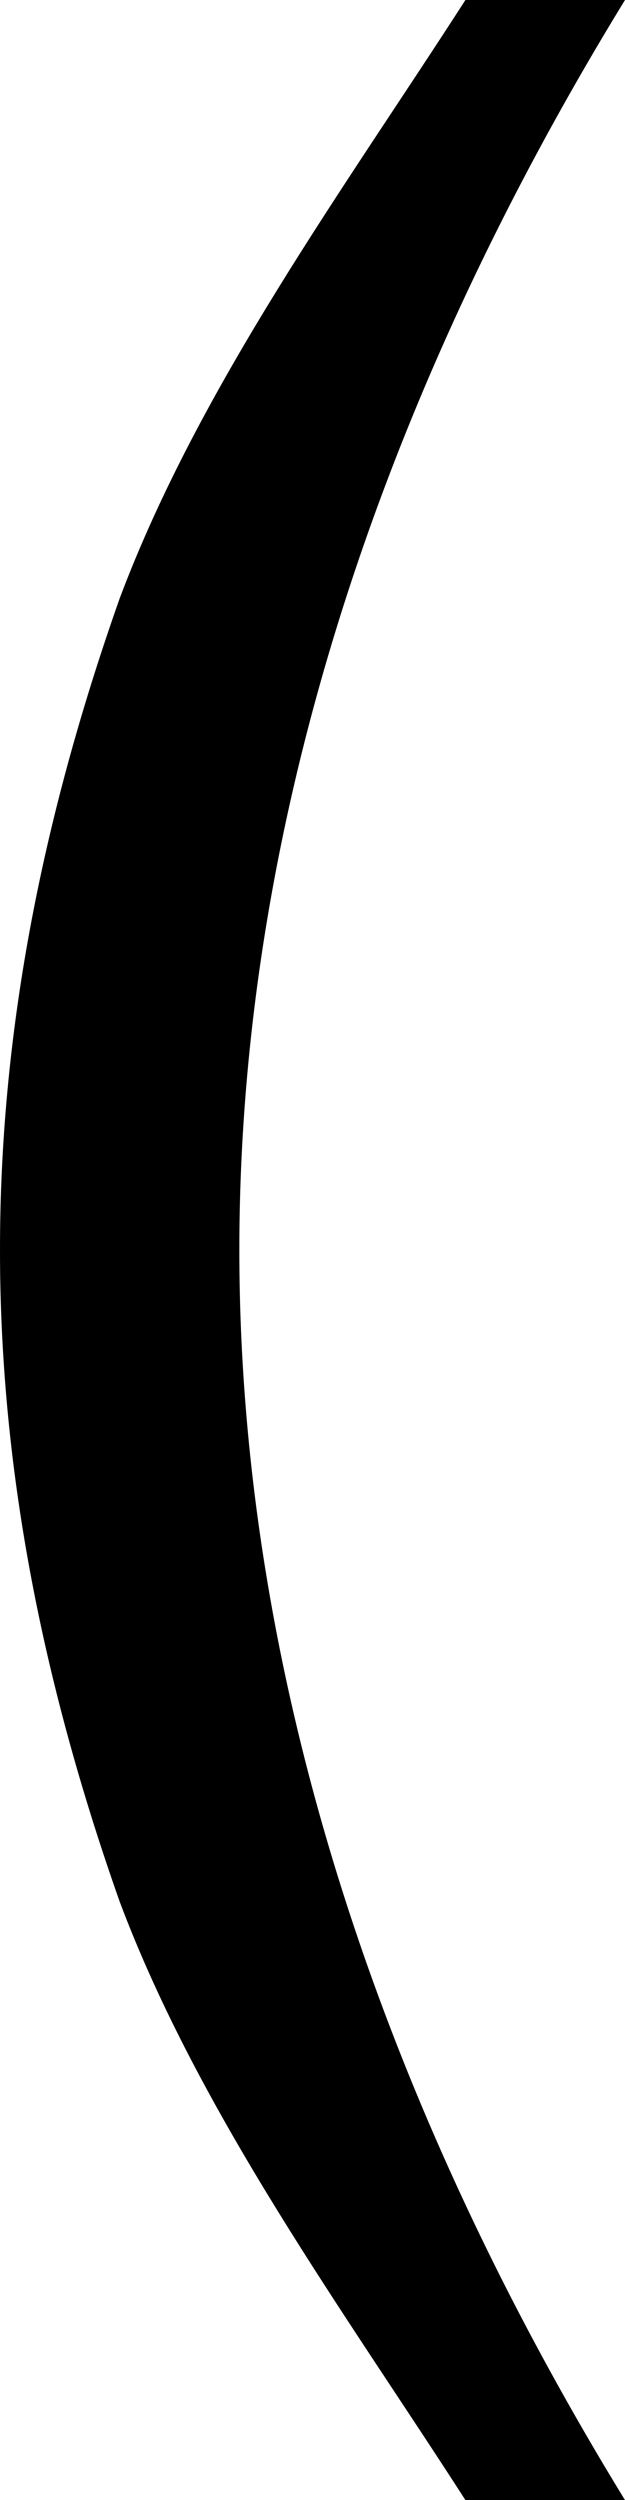 <?xml version="1.0" encoding="UTF-8" standalone="no"?>
<!-- Created with Inkscape (http://www.inkscape.org/) -->

<svg
   preserveAspectRatio="none"
   width="12.435mm"
   height="49.742mm"
   viewBox="0 0 12.435 49.742"
   version="1.1"
   id="svg801"
   inkscape:version="1.2.2 (732a01da63, 2022-12-09)"
   sodipodi:docname="round-parenthese-left.svg"
   xmlns:inkscape="http://www.inkscape.org/namespaces/inkscape"
   xmlns:sodipodi="http://sodipodi.sourceforge.net/DTD/sodipodi-0.dtd"
   xmlns="http://www.w3.org/2000/svg"
   xmlns:svg="http://www.w3.org/2000/svg">
  <sodipodi:namedview
     id="namedview803"
     pagecolor="#ffffff"
     bordercolor="#000000"
     borderopacity="0.25"
     inkscape:showpageshadow="2"
     inkscape:pageopacity="0.0"
     inkscape:pagecheckerboard="0"
     inkscape:deskcolor="#d1d1d1"
     inkscape:document-units="mm"
     showgrid="false"
     showguides="false"
     inkscape:zoom="2.0510461"
     inkscape:cx="50.705831"
     inkscape:cy="70.939408"
     inkscape:window-width="1920"
     inkscape:window-height="1001"
     inkscape:window-x="-9"
     inkscape:window-y="-9"
     inkscape:window-maximized="1"
     inkscape:current-layer="layer1" />
  <defs
     id="defs798" />
  <g
     inkscape:label="Layer 1"
     inkscape:groupmode="layer"
     id="layer1">
    <path
       d="M 9.26,49.742 C 6.879,46.037 3.969,42.069 2.381,37.835 0.794,33.337 0,29.104 0,24.871 0,20.637 0.794,16.404 2.381,11.906 3.969,7.673 6.879,3.704 9.26,0 h 3.175 C 7.408,8.202 4.762,16.669 4.762,24.871 c 0,8.202 2.646,16.669 7.673,24.871 z"
       id="use11"
       style="stroke-width:0.265" />
  </g>
</svg>
